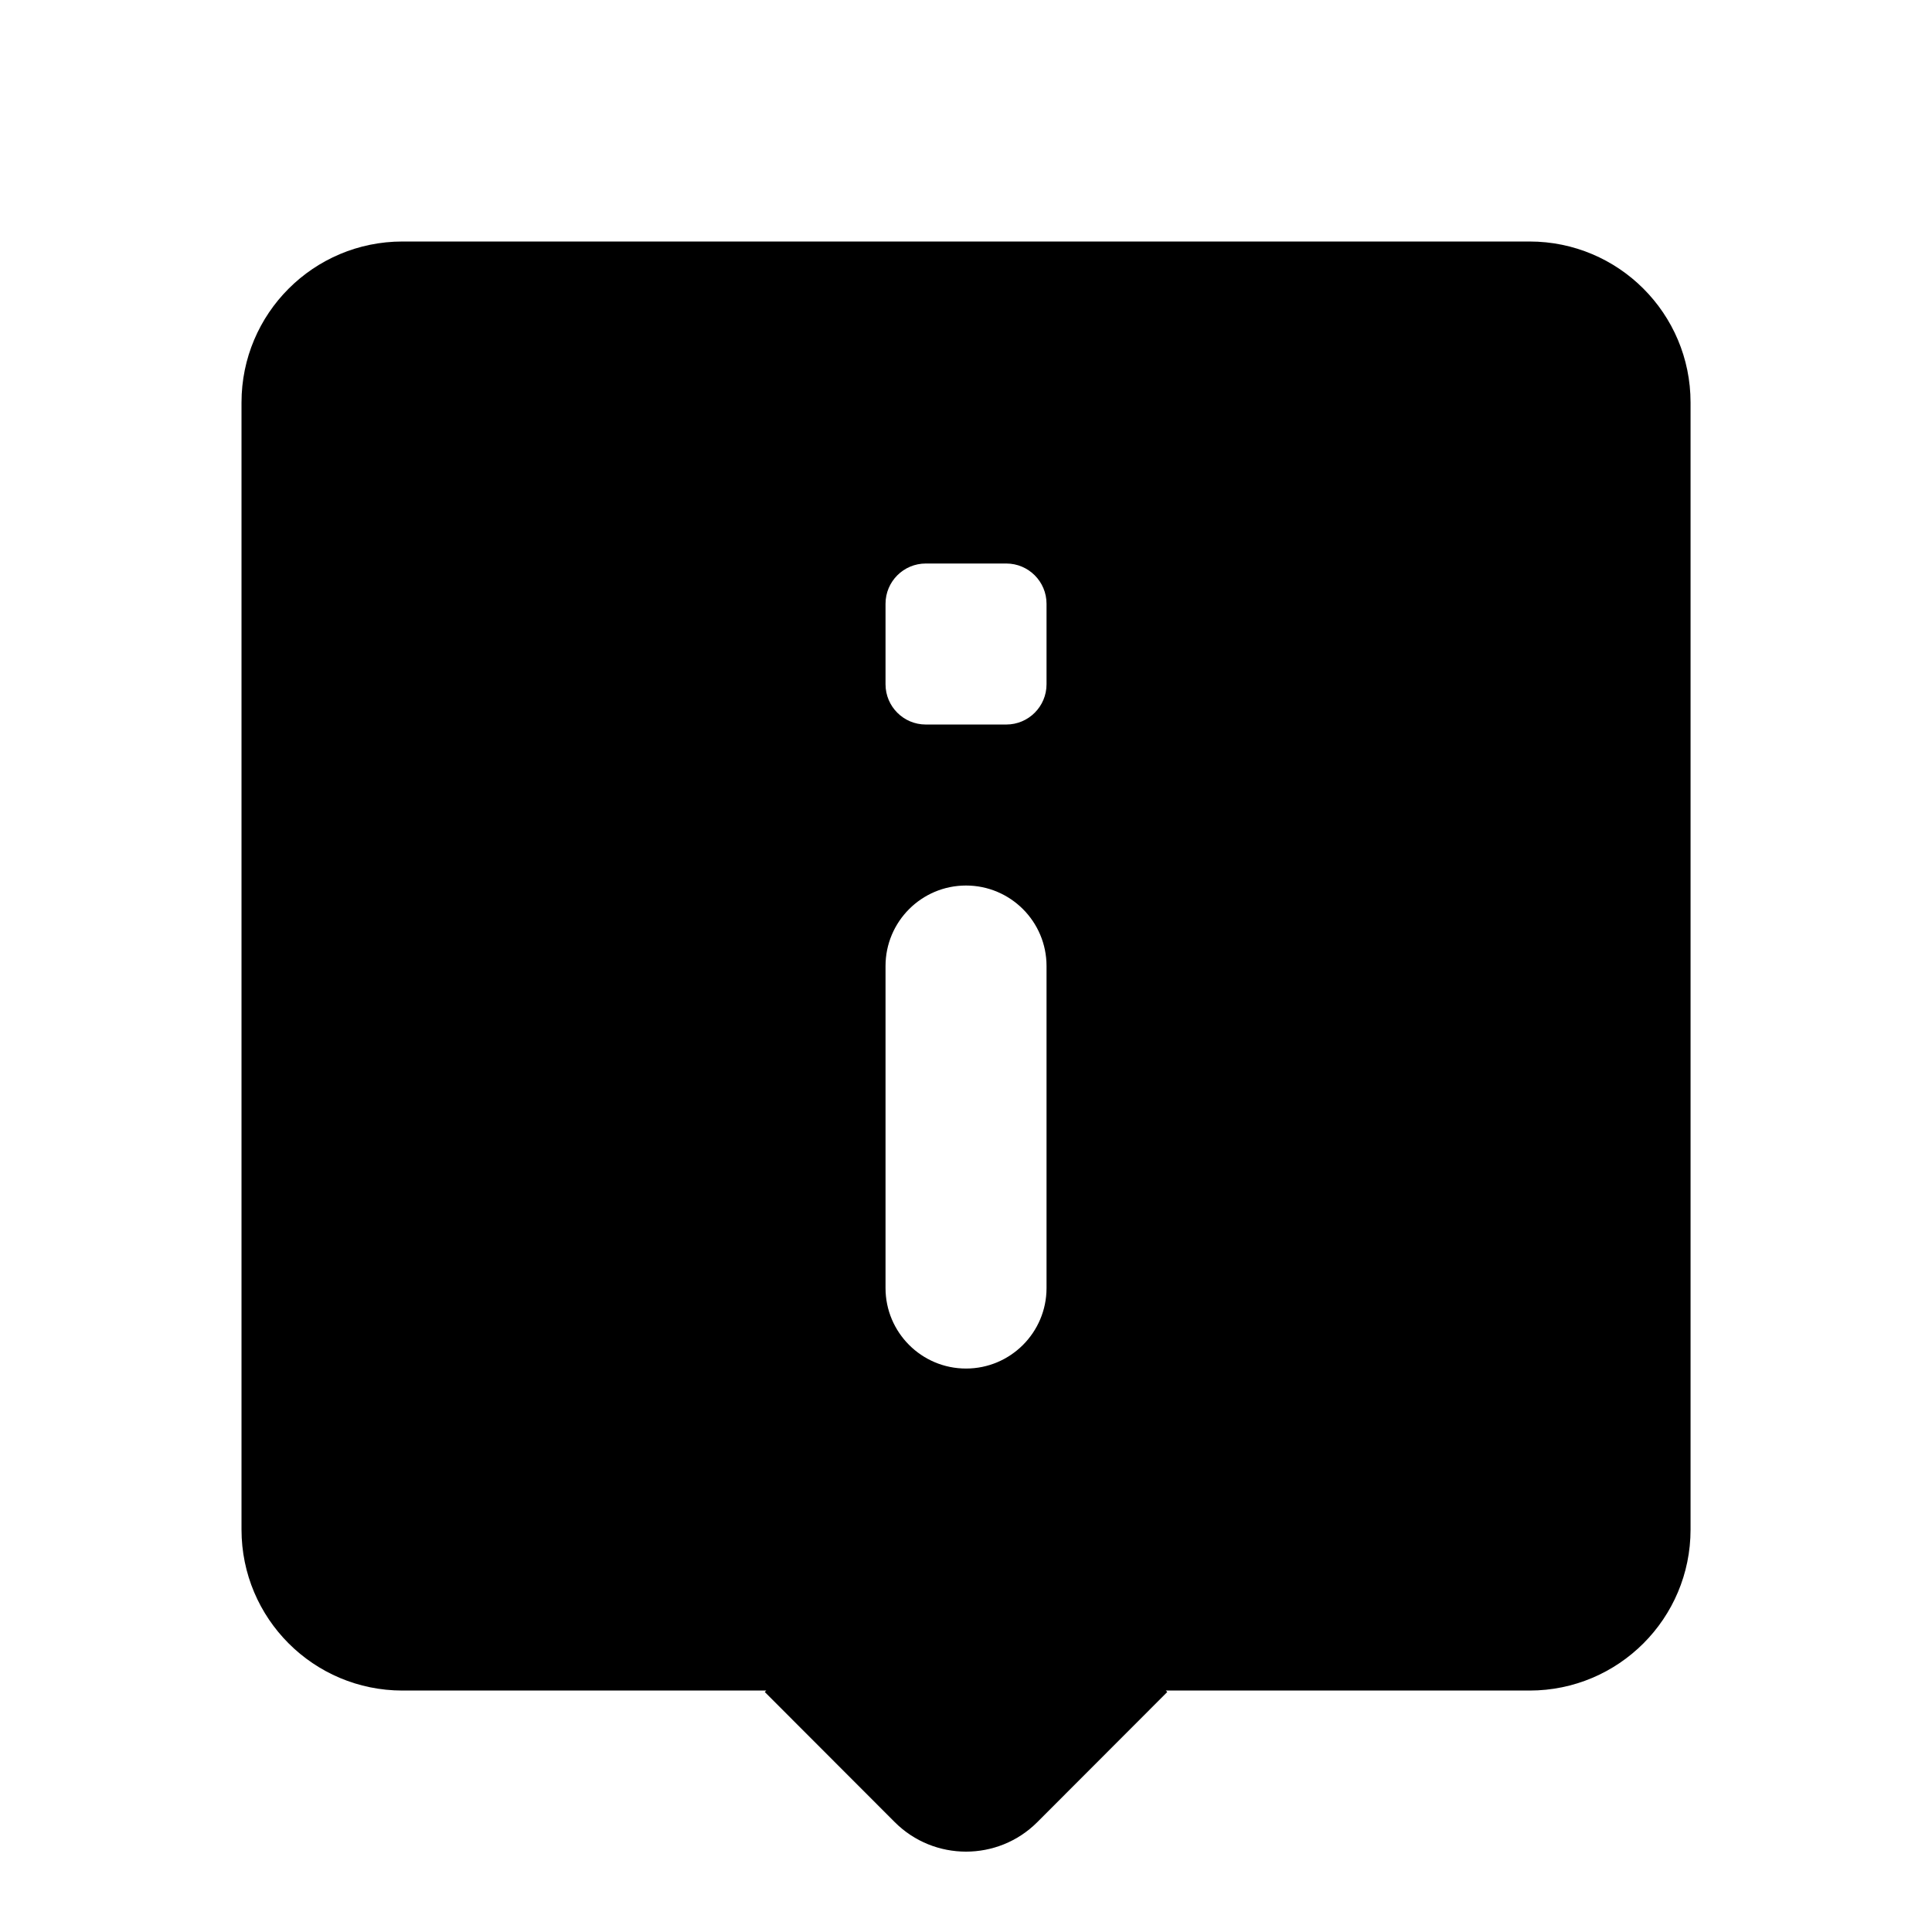 <svg xmlns="http://www.w3.org/2000/svg" x="0px" y="0px" viewBox="0,0,256,256">
  <g fill="currentColor">
    <g transform="scale(10.667,10.667)">
      <path
        d="M5,3c-1.105,0 -2,0.895 -2,2v14c0,1.105 0.895,2 2,2h4.518l-0.018,0.018l1.615,1.617c0.488,0.488 1.282,0.488 1.77,0l1.615,-1.617l-0.018,-0.018h4.518c1.105,0 2,-0.895 2,-2v-14c0,-1.105 -0.895,-2 -2,-2zM11.5,7h1c0.276,0 0.5,0.224 0.5,0.5v1c0,0.276 -0.224,0.5 -0.5,0.5h-1c-0.276,0 -0.5,-0.224 -0.5,-0.5v-1c0,-0.276 0.224,-0.5 0.5,-0.5zM12,11c0.552,0 1,0.448 1,1v4c0,0.552 -0.448,1 -1,1c-0.552,0 -1,-0.448 -1,-1v-4c0,-0.552 0.448,-1 1,-1z"></path>
    </g>
  </g>
</svg>

